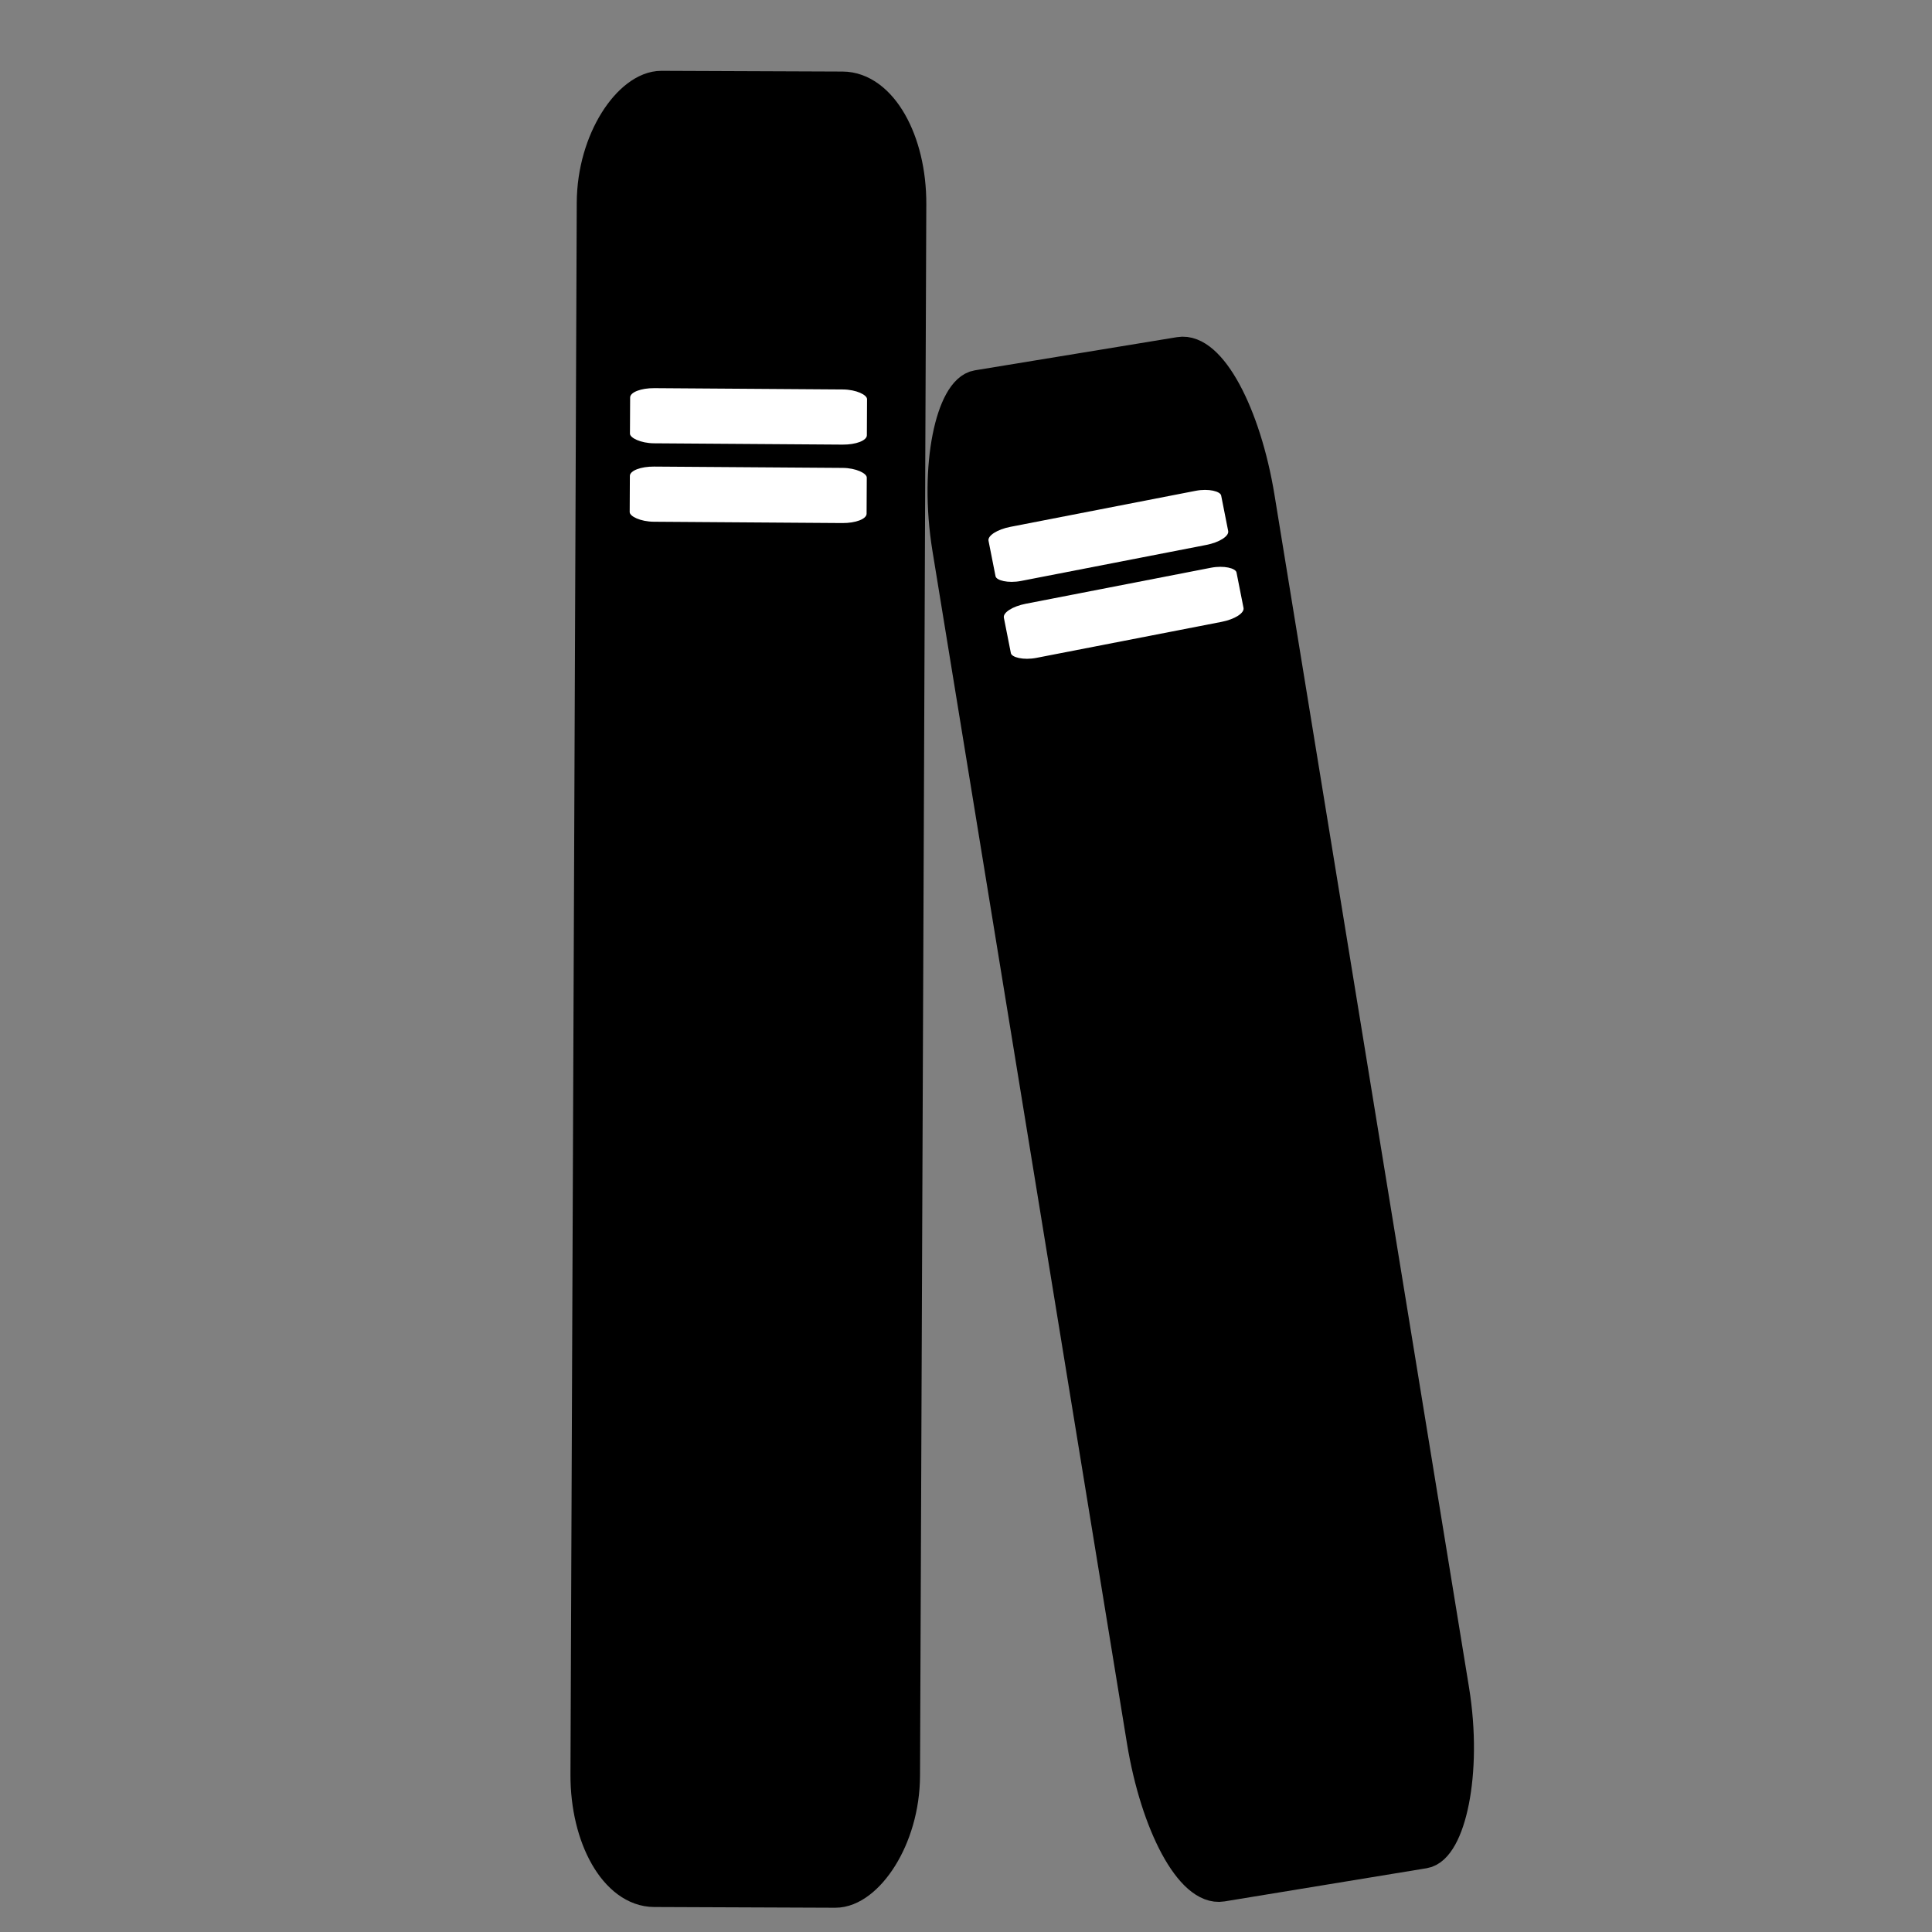 <?xml version="1.0" encoding="UTF-8" standalone="no"?>
<!-- Created with Inkscape (http://www.inkscape.org/) -->

<svg
   xmlns:dc="http://purl.org/dc/elements/1.1/"
   xmlns:cc="http://creativecommons.org/ns#"
   xmlns:rdf="http://www.w3.org/1999/02/22-rdf-syntax-ns#"
   xmlns:svg="http://www.w3.org/2000/svg"
   xmlns="http://www.w3.org/2000/svg"
   xmlns:sodipodi="http://sodipodi.sourceforge.net/DTD/sodipodi-0.dtd"
   xmlns:inkscape="http://www.inkscape.org/namespaces/inkscape"
   width="256"
   height="256"
   id="svg8370"
   version="1.1"
   inkscape:version="0.48.3.1 r9886"
   sodipodi:docname="huayra-menu-education.svg">
  <rect width="100%" height="100%" fill="#808080" stroke="none"/>
  <defs
     id="defs8372" />
  <sodipodi:namedview
     id="base"
     pagecolor="#ffffff"
     bordercolor="#666666"
     borderopacity="1.0"
     inkscape:pageopacity="0.0"
     inkscape:pageshadow="2"
     inkscape:zoom="2.1074527"
     inkscape:cx="37.316781"
     inkscape:cy="146.43587"
     inkscape:document-units="px"
     inkscape:current-layer="layer1"
     showgrid="false"
     inkscape:window-width="1918"
     inkscape:window-height="1007"
     inkscape:window-x="0"
     inkscape:window-y="25"
     inkscape:window-maximized="1" />
  <g
     inkscape:label="Capa 1"
     inkscape:groupmode="layer"
     id="layer1"
     transform="translate(0,-796.362)">
    <rect
       style="fill:#000000;fill-opacity:1;fill-rule:evenodd;stroke:#000000;stroke-width:4.884;stroke-opacity:1"
       id="rect11194-1-9-8"
       ry="8.713"
       rx="15.092"
       height="41.434"
       width="238.419"
       y="-123.59"
       x="807.826"
       class="fil0 str0"
       transform="matrix(-0.004,1,-1,-0.004,0,0)" />
    <path
       style="fill:none"
       inkscape:connector-curvature="0"
       id="path11198-0-0-9"
       d="m 110.206,886.687 c -3.326,-18.108 -23.599,-14.039 -33.965,-10.996 -18.026,5.286 -16.093,53.264 -16.163,70.15 -0.139,33.776 -0.293,70.916 -1.564,104.687"
       class="fil2" />
    <rect
       style="fill:#000000;fill-opacity:1;fill-rule:evenodd;stroke:#000000;stroke-width:4.485;stroke-opacity:1"
       id="rect11194-1-9-8-5"
       ry="7.14"
       rx="20.515"
       height="41.434"
       width="201.06"
       y="-25.661"
       x="857.397"
       class="fil0 str0"
       transform="matrix(0.161,0.987,-0.987,0.162,0,0)" />
    <path
       style="fill:none"
       inkscape:connector-curvature="0"
       id="path11198-0-0-9-8"
       d="m 169.883,885.365 c -3.326,-18.108 -23.599,-14.039 -33.965,-10.996 -18.026,5.286 -16.093,53.264 -16.163,70.15 -0.139,33.776 -0.293,70.916 -1.564,104.687"
       class="fil2" />
    <rect
       style="fill:#ffffff;fill-opacity:1;fill-rule:evenodd;stroke:none;stroke-width:0.744;stroke-miterlimit:4;stroke-dasharray:none"
       id="rect11194-1-9-8-5-8"
       ry="1.259"
       rx="3.203"
       height="7.308"
       width="31.391"
       y="847.157"
       x="87.738"
       class="fil0 str0"
       transform="matrix(1,0.007,-0.005,1,0,0)" />
    <rect
       style="fill:#ffffff;fill-opacity:1;fill-rule:evenodd;stroke:none;stroke-width:0.744;stroke-miterlimit:4;stroke-dasharray:none"
       id="rect11194-1-9-8-5-8-8"
       ry="1.259"
       rx="3.203"
       height="7.308"
       width="31.391"
       y="857.55"
       x="87.755"
       class="fil0 str0"
       transform="matrix(1,0.007,-0.005,1,0,0)" />
    <rect
       style="fill:#ffffff;fill-opacity:1;fill-rule:evenodd;stroke:none;stroke-width:0.744;stroke-miterlimit:4;stroke-dasharray:none"
       id="rect11194-1-9-8-5-8-84"
       ry="1.259"
       rx="3.203"
       height="7.308"
       width="31.391"
       y="875.805"
       x="-39.884"
       class="fil0 str0"
       transform="matrix(0.982,-0.191,0.194,0.981,0,0)" />
    <rect
       style="fill:#ffffff;fill-opacity:1;fill-rule:evenodd;stroke:none;stroke-width:0.744;stroke-miterlimit:4;stroke-dasharray:none"
       id="rect11194-1-9-8-5-8-8-1"
       ry="1.259"
       rx="3.203"
       height="7.308"
       width="31.391"
       y="886.198"
       x="-39.867"
       class="fil0 str0"
       transform="matrix(0.982,-0.191,0.194,0.981,0,0)" />
  </g>
</svg>
